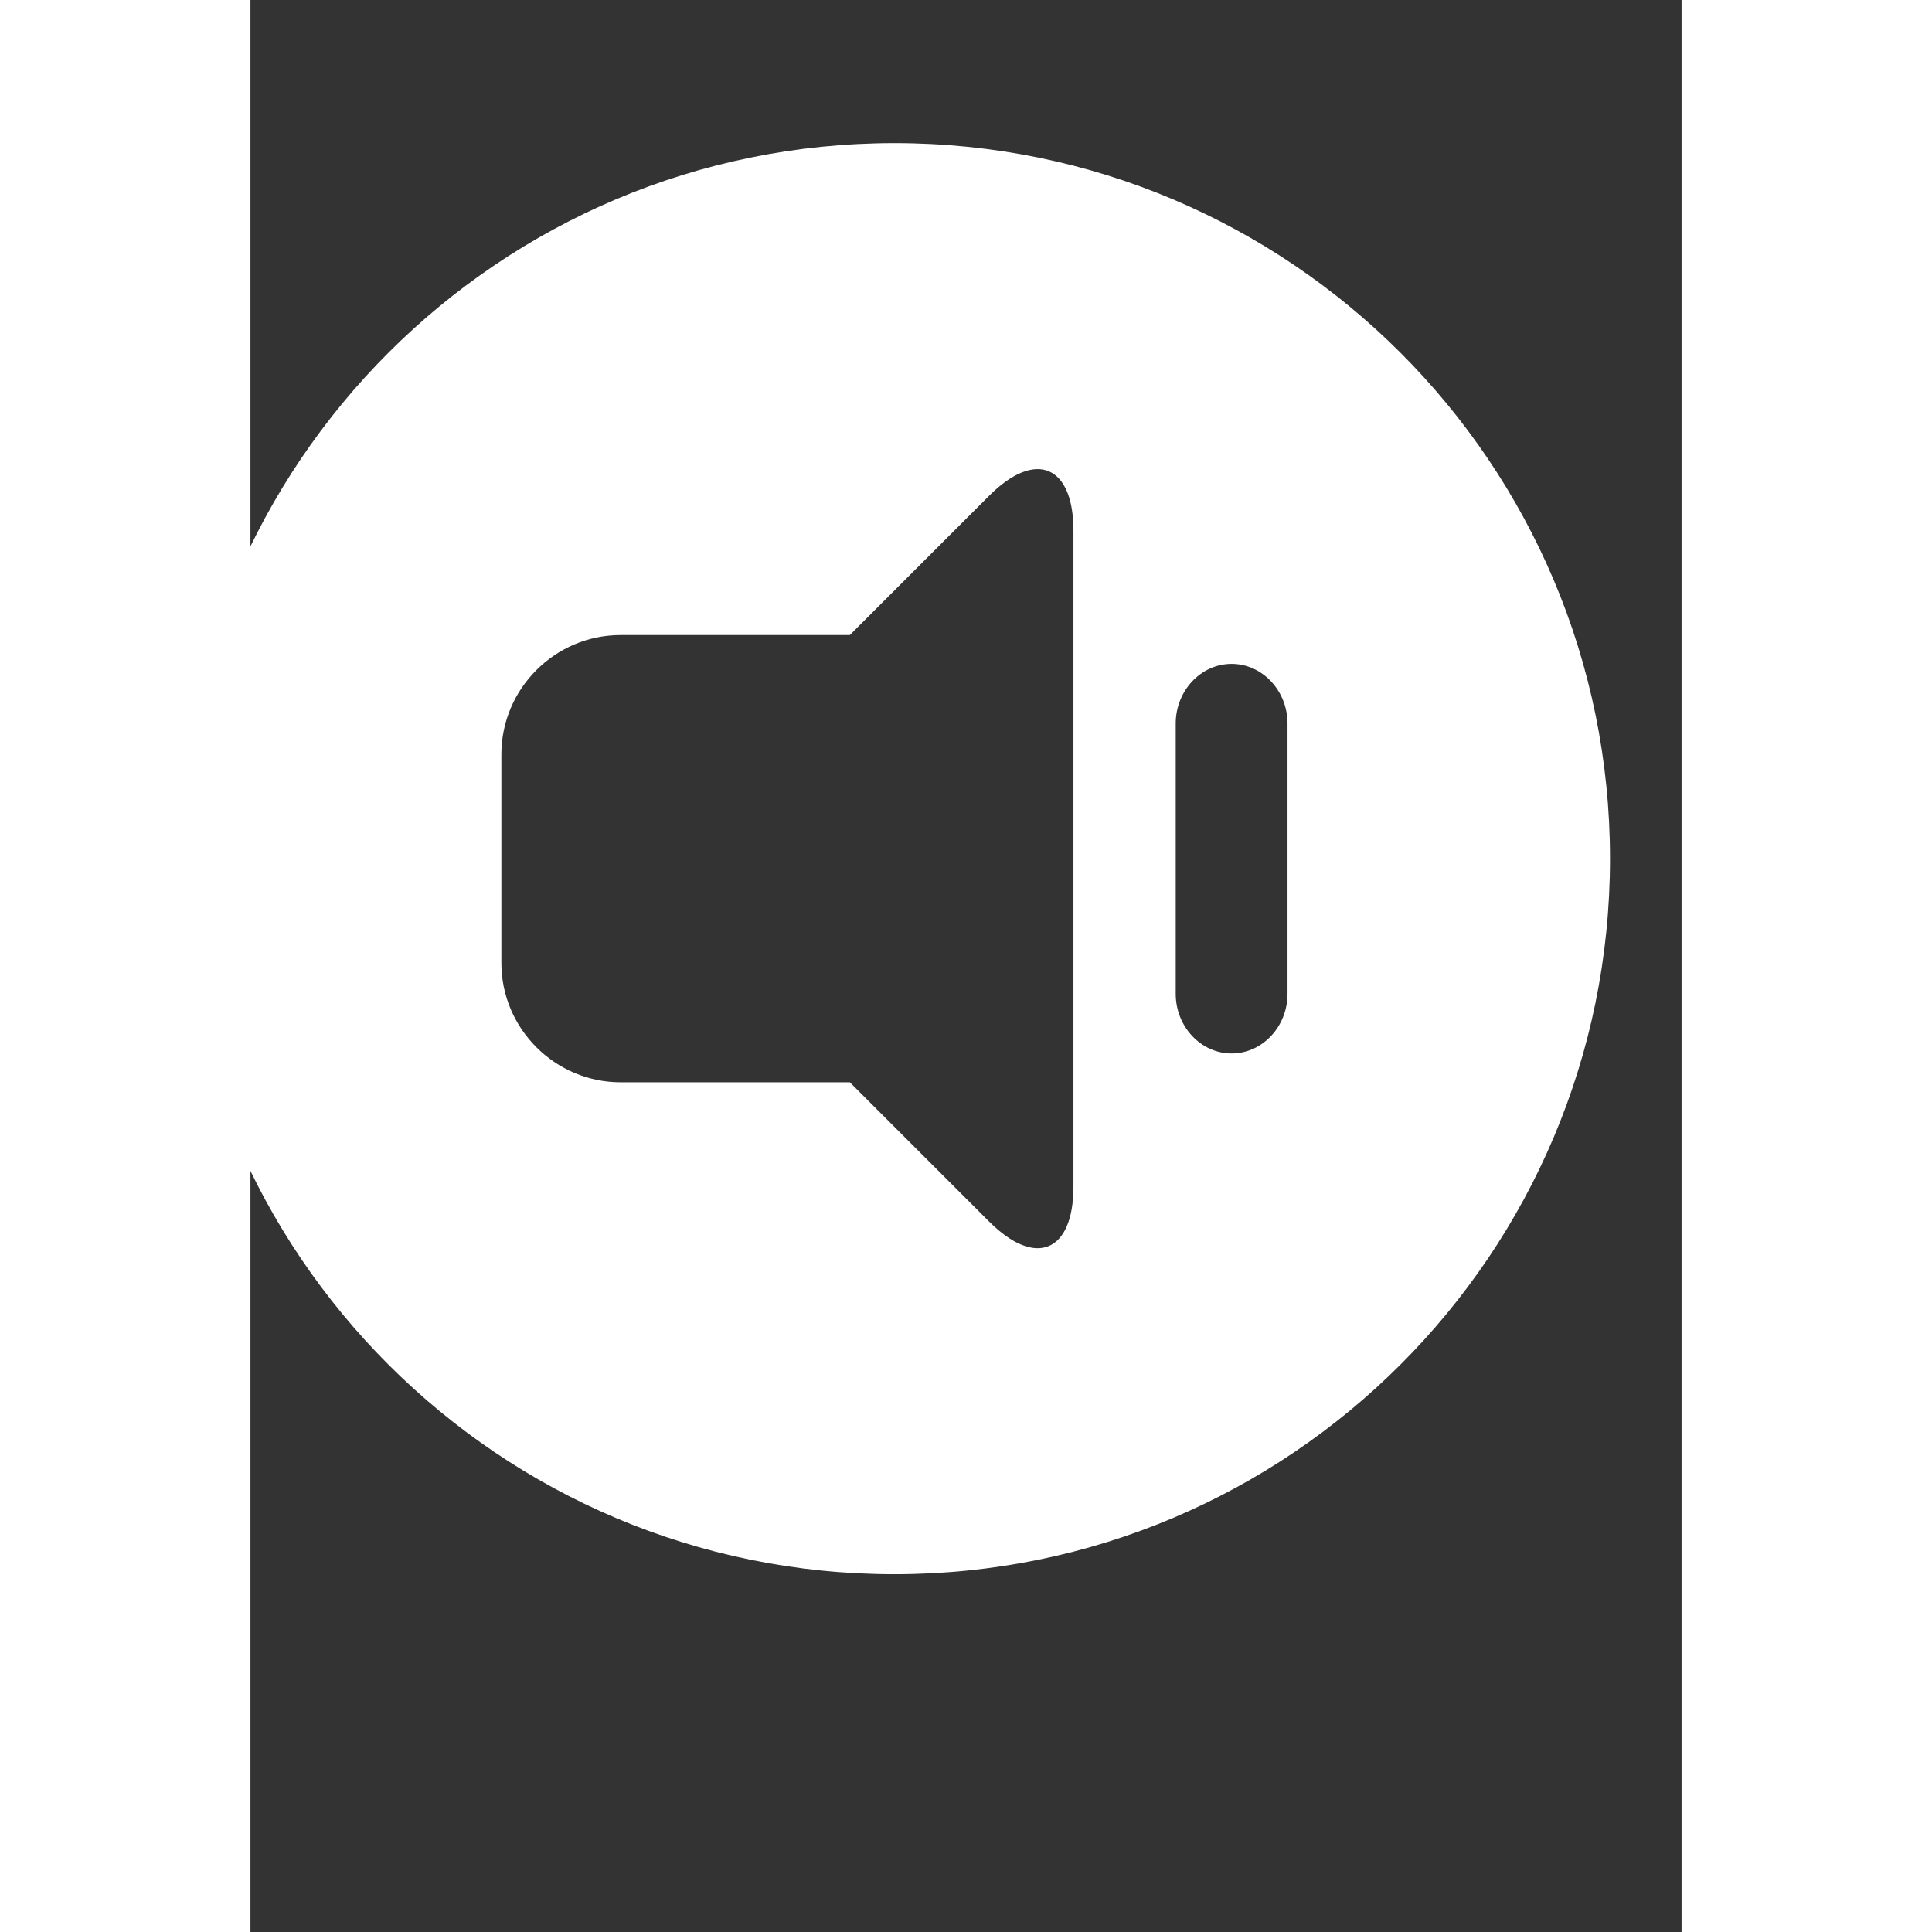 <svg xmlns="http://www.w3.org/2000/svg" xmlns:xlink="http://www.w3.org/1999/xlink" version="1.1" id="Your_Icon" x="0px" y="0px" width="48px" height="48px" viewBox="19.4 171.575 48.0 64.8" enable-background="new 17 176.375 48 48" xml:space="preserve">
<rect x="19.4" y="171.575" width="48.0" height="64.8" fill="#333333" stroke="none"/>
<path fill="#ffffff" d="M41,176.375c-13.255,0-24,10.745-24,24s10.745,24,24,24c13.256,0,24-10.745,24-24S54.256,176.375,41,176.375  z M47.004,211.375c0,2.2-1.273,2.727-2.828,1.172l-4.672-4.672h-7.688c-2.2,0-4-1.8-4-4v-7c0-2.2,1.8-4,4-4h7.688l4.672-4.672  c1.555-1.555,2.828-1.028,2.828,1.172V211.375z M54.184,204.908c0,1.1-0.844,2-1.875,2s-1.875-0.9-1.875-2v-9.066  c0-1.1,0.844-2,1.875-2s1.875,0.9,1.875,2V204.908z"/>
</svg>